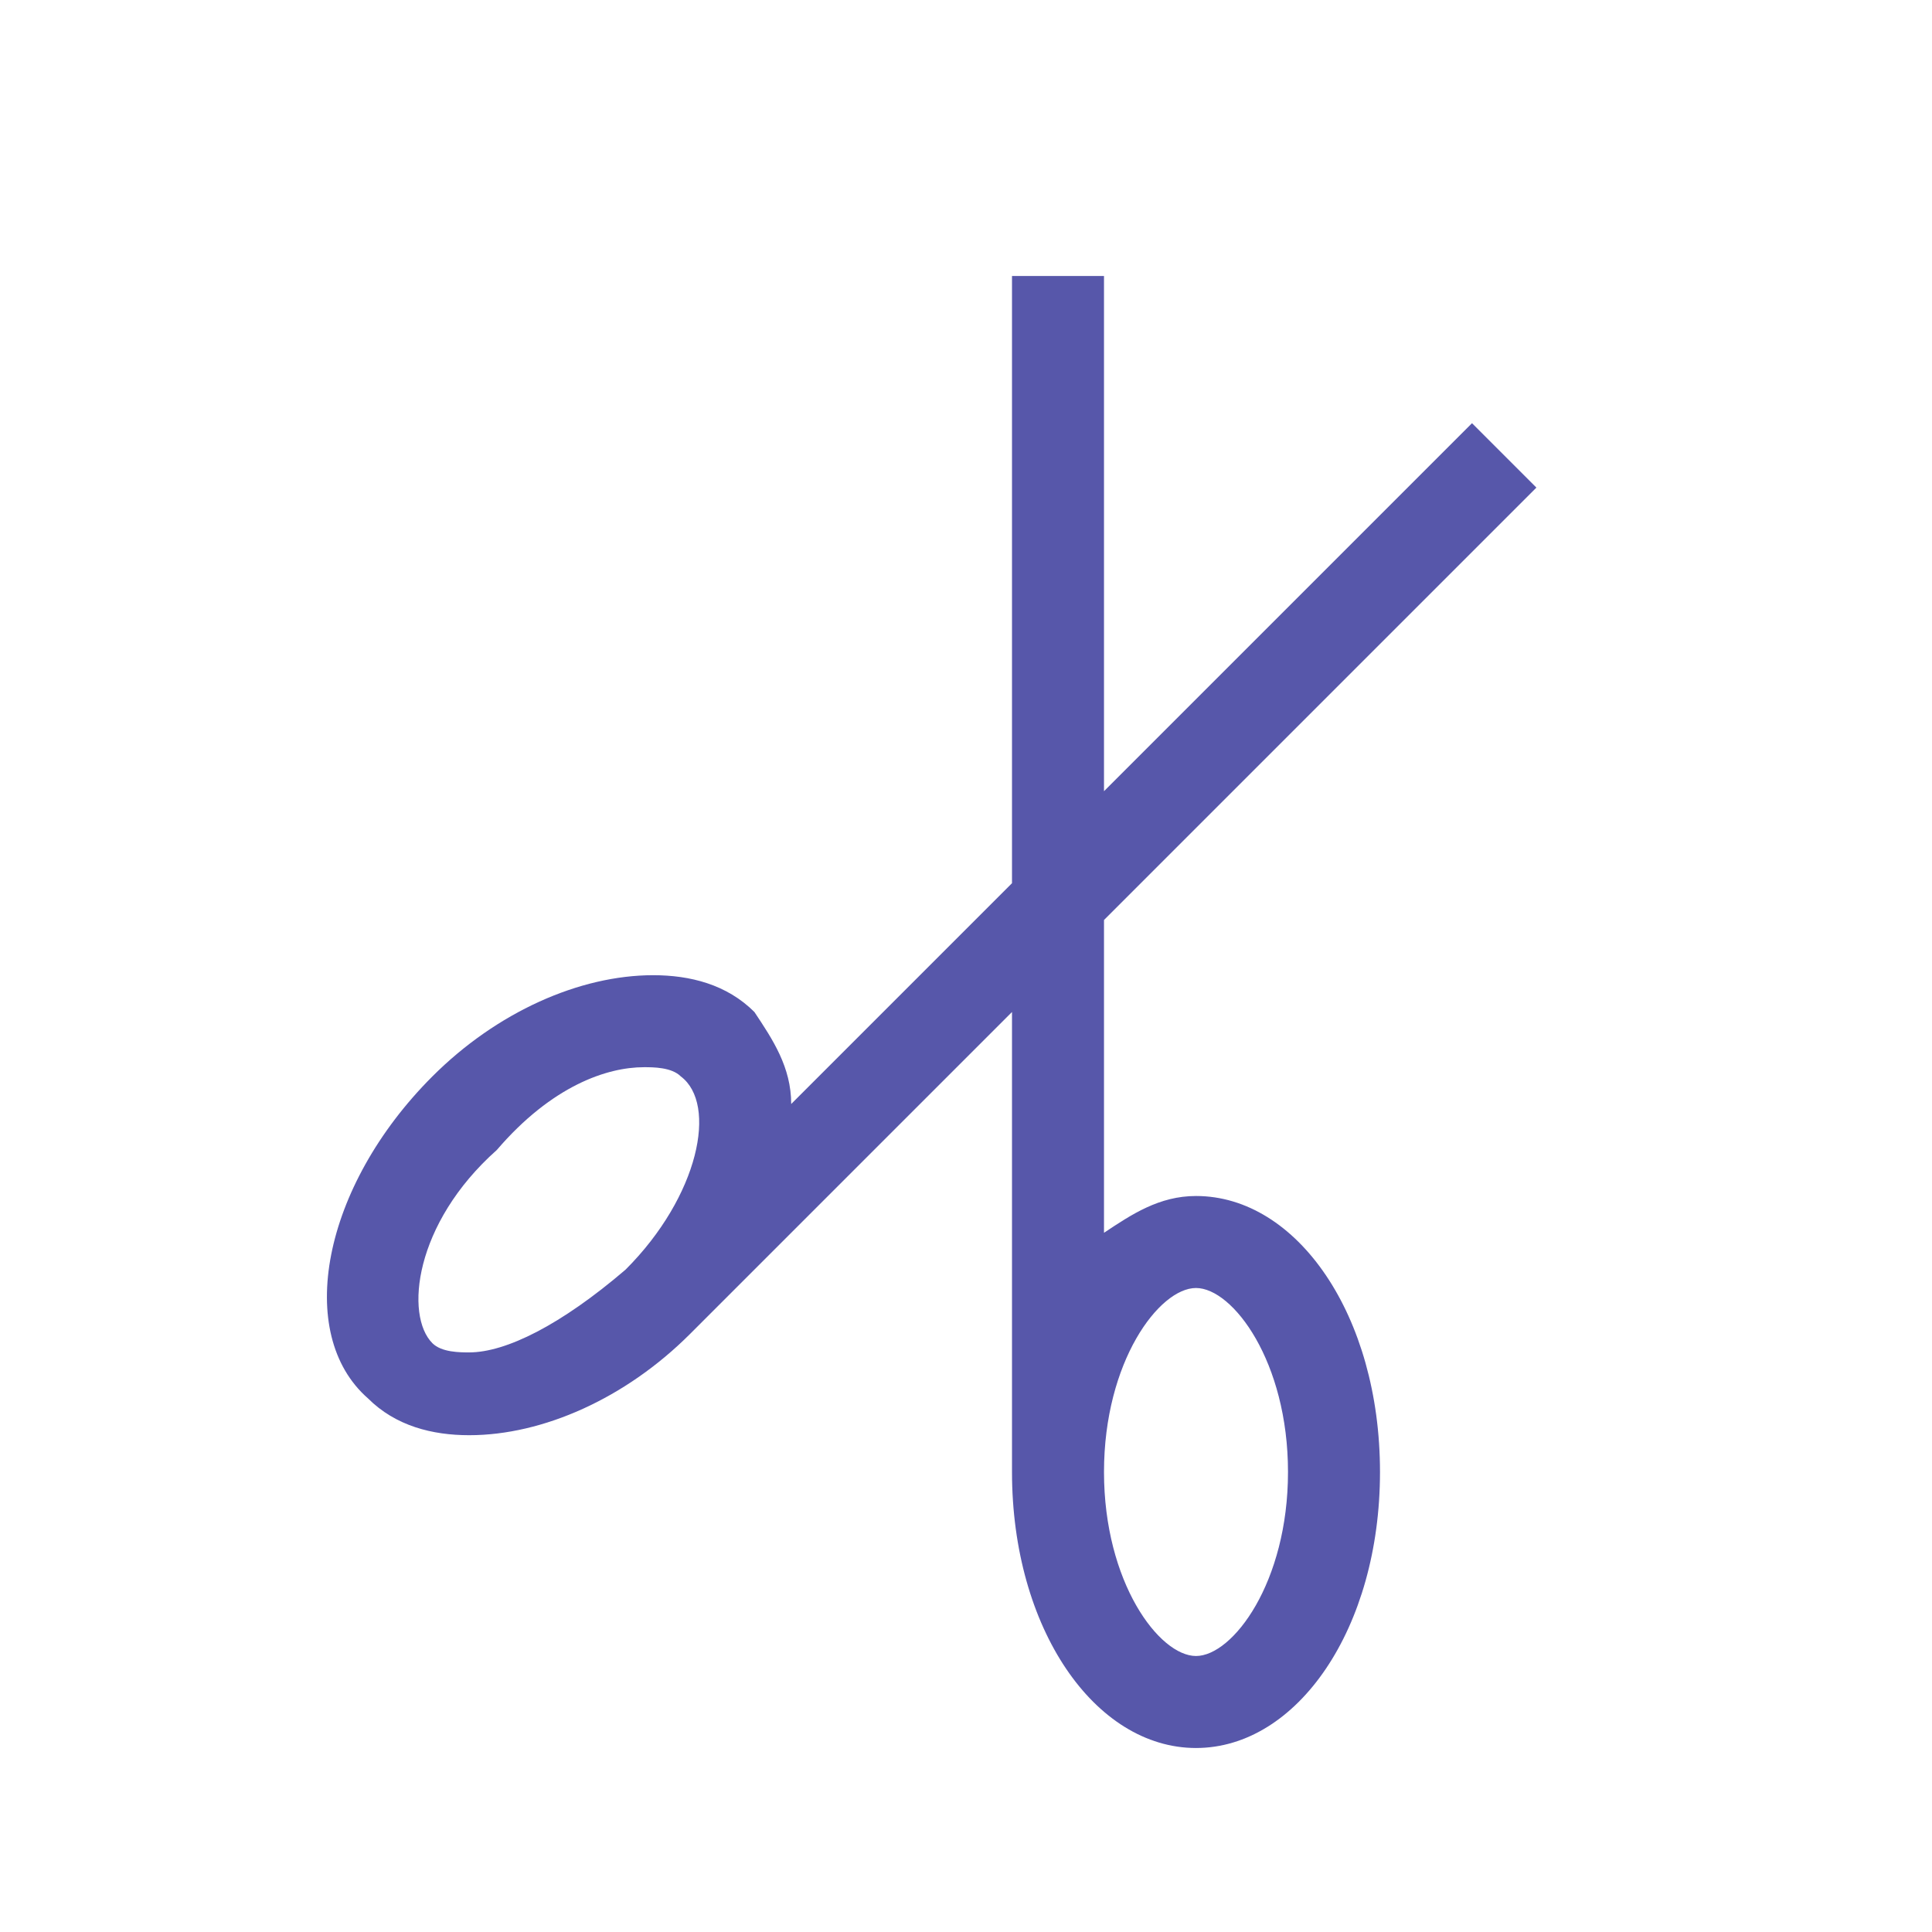 <?xml version="1.0" encoding="utf-8"?>
<!-- Generator: Adobe Illustrator 23.0.1, SVG Export Plug-In . SVG Version: 6.00 Build 0)  -->
<svg version="1.1" xmlns="http://www.w3.org/2000/svg" xmlns:xlink="http://www.w3.org/1999/xlink" x="0px" y="0px"
	 viewBox="0 0 21 21" style="enable-background:new 0 0 21 21;" xml:space="preserve">
<style type="text/css">
	.st0{display:none;}
	.st1{display:inline;opacity:0.2;fill:#FF0000;}
	.st2{fill:#CECED9;}
	.st3{fill:#5757AA;}
	.st4{fill:#9B9BAA;}
	.st5{fill:#5EA343;}
	.st6{fill:#7F7FBB;}
	.st7{opacity:0.2;fill:none;}
	.st8{fill:#E63A3F;}
	.st9{fill:#FFFFFF;}
	.st10{fill:#FAFAFA;}
	.st11{fill:none;stroke:#5757AA;stroke-width:2;stroke-linecap:round;stroke-miterlimit:10;}
	.st12{fill:#CBEBC1;}
	.st13{fill:#38396D;}
	.st14{fill:#82828F;}
	.st15{fill:#EDEDF2;}
	.st16{fill:url(#SVGID_1_);}
	.st17{fill:url(#SVGID_2_);}
	.st18{fill:url(#SVGID_3_);}
	.st19{fill:url(#SVGID_4_);}
	.st20{fill:none;stroke:#5757AA;stroke-width:1.895;stroke-miterlimit:10;}
	.st21{fill:#CCCCCC;stroke:#CECED9;stroke-miterlimit:10;}
	.st22{fill:none;stroke:#CECED9;stroke-width:1.673;stroke-linecap:round;stroke-miterlimit:10;}
	.st23{fill:#E1E1E5;}
	.st24{fill:#39396D;}
	.st25{fill:url(#SVGID_5_);}
	.st26{fill:#2B2B5B;}
	.st27{fill:url(#SVGID_6_);}
	.st28{fill:url(#SVGID_7_);}
	.st29{fill:#201F43;}
	.st30{fill:none;stroke:#FFFFFF;stroke-width:3;stroke-miterlimit:10;}
	.st31{opacity:0.6;fill:#FFFFFF;}
	.st32{opacity:0.4;fill:#FFFFFF;}
	.st33{opacity:0.8;fill:#FFFFFF;}
	.st34{opacity:0.3;fill:#FFFFFF;}
	.st35{opacity:0.7;fill:#FFFFFF;}
	.st36{opacity:0.9;fill:#FFFFFF;}
	.st37{opacity:0.5;fill:#FFFFFF;}
	.st38{opacity:0.6;fill:#5757AA;}
	.st39{opacity:0.4;fill:#5757AA;}
	.st40{opacity:0.8;fill:#5757AA;}
	.st41{opacity:0.3;fill:#5757AA;}
	.st42{opacity:0.7;fill:#5757AA;}
	.st43{opacity:0.9;fill:#5757AA;}
	.st44{opacity:0.5;fill:#5757AA;}
	.st45{opacity:0.6;}
	.st46{opacity:0.4;}
	.st47{opacity:0.8;}
	.st48{opacity:0.3;}
	.st49{opacity:0.7;}
	.st50{opacity:0.9;}
	.st51{opacity:0.5;}
	.st52{display:inline;}
</style>
<g id="background" class="st0">
</g>
<g id="Icons">
	<path class="st3" d="M13,13c-0.4,0-0.7,0.2-1,0.4V10l4.7-4.7l-0.7-0.7L12,8.6V3h-1v6.6L8.6,12c0-0.4-0.2-0.7-0.4-1
		c-0.3-0.3-0.7-0.4-1.1-0.4c-0.8,0-1.7,0.4-2.4,1.1c-1.2,1.2-1.5,2.8-0.7,3.5c0.3,0.3,0.7,0.4,1.1,0.4c0.8,0,1.7-0.4,2.4-1.1L11,11
		v5c0,1.7,0.9,3,2,3c1.1,0,2-1.3,2-3S14.1,13,13,13z M5.1,14.7c-0.1,0-0.3,0-0.4-0.1c-0.3-0.3-0.2-1.3,0.7-2.1
		C6,11.8,6.6,11.6,7,11.6c0.1,0,0.3,0,0.4,0.1C7.8,12,7.6,13,6.8,13.8C6.1,14.4,5.5,14.7,5.1,14.7z M13,18c-0.4,0-1-0.8-1-2
		s0.6-2,1-2s1,0.8,1,2S13.4,18,13,18z"/>
</g>
<g id="Linien" class="st0">
	<g class="st52">
		<g>
			<path class="st8" d="M136-4v32h-289V-4H136 M137-5h-291v34h291V-5L137-5z"/>
		</g>
	</g>
</g>
</svg>
